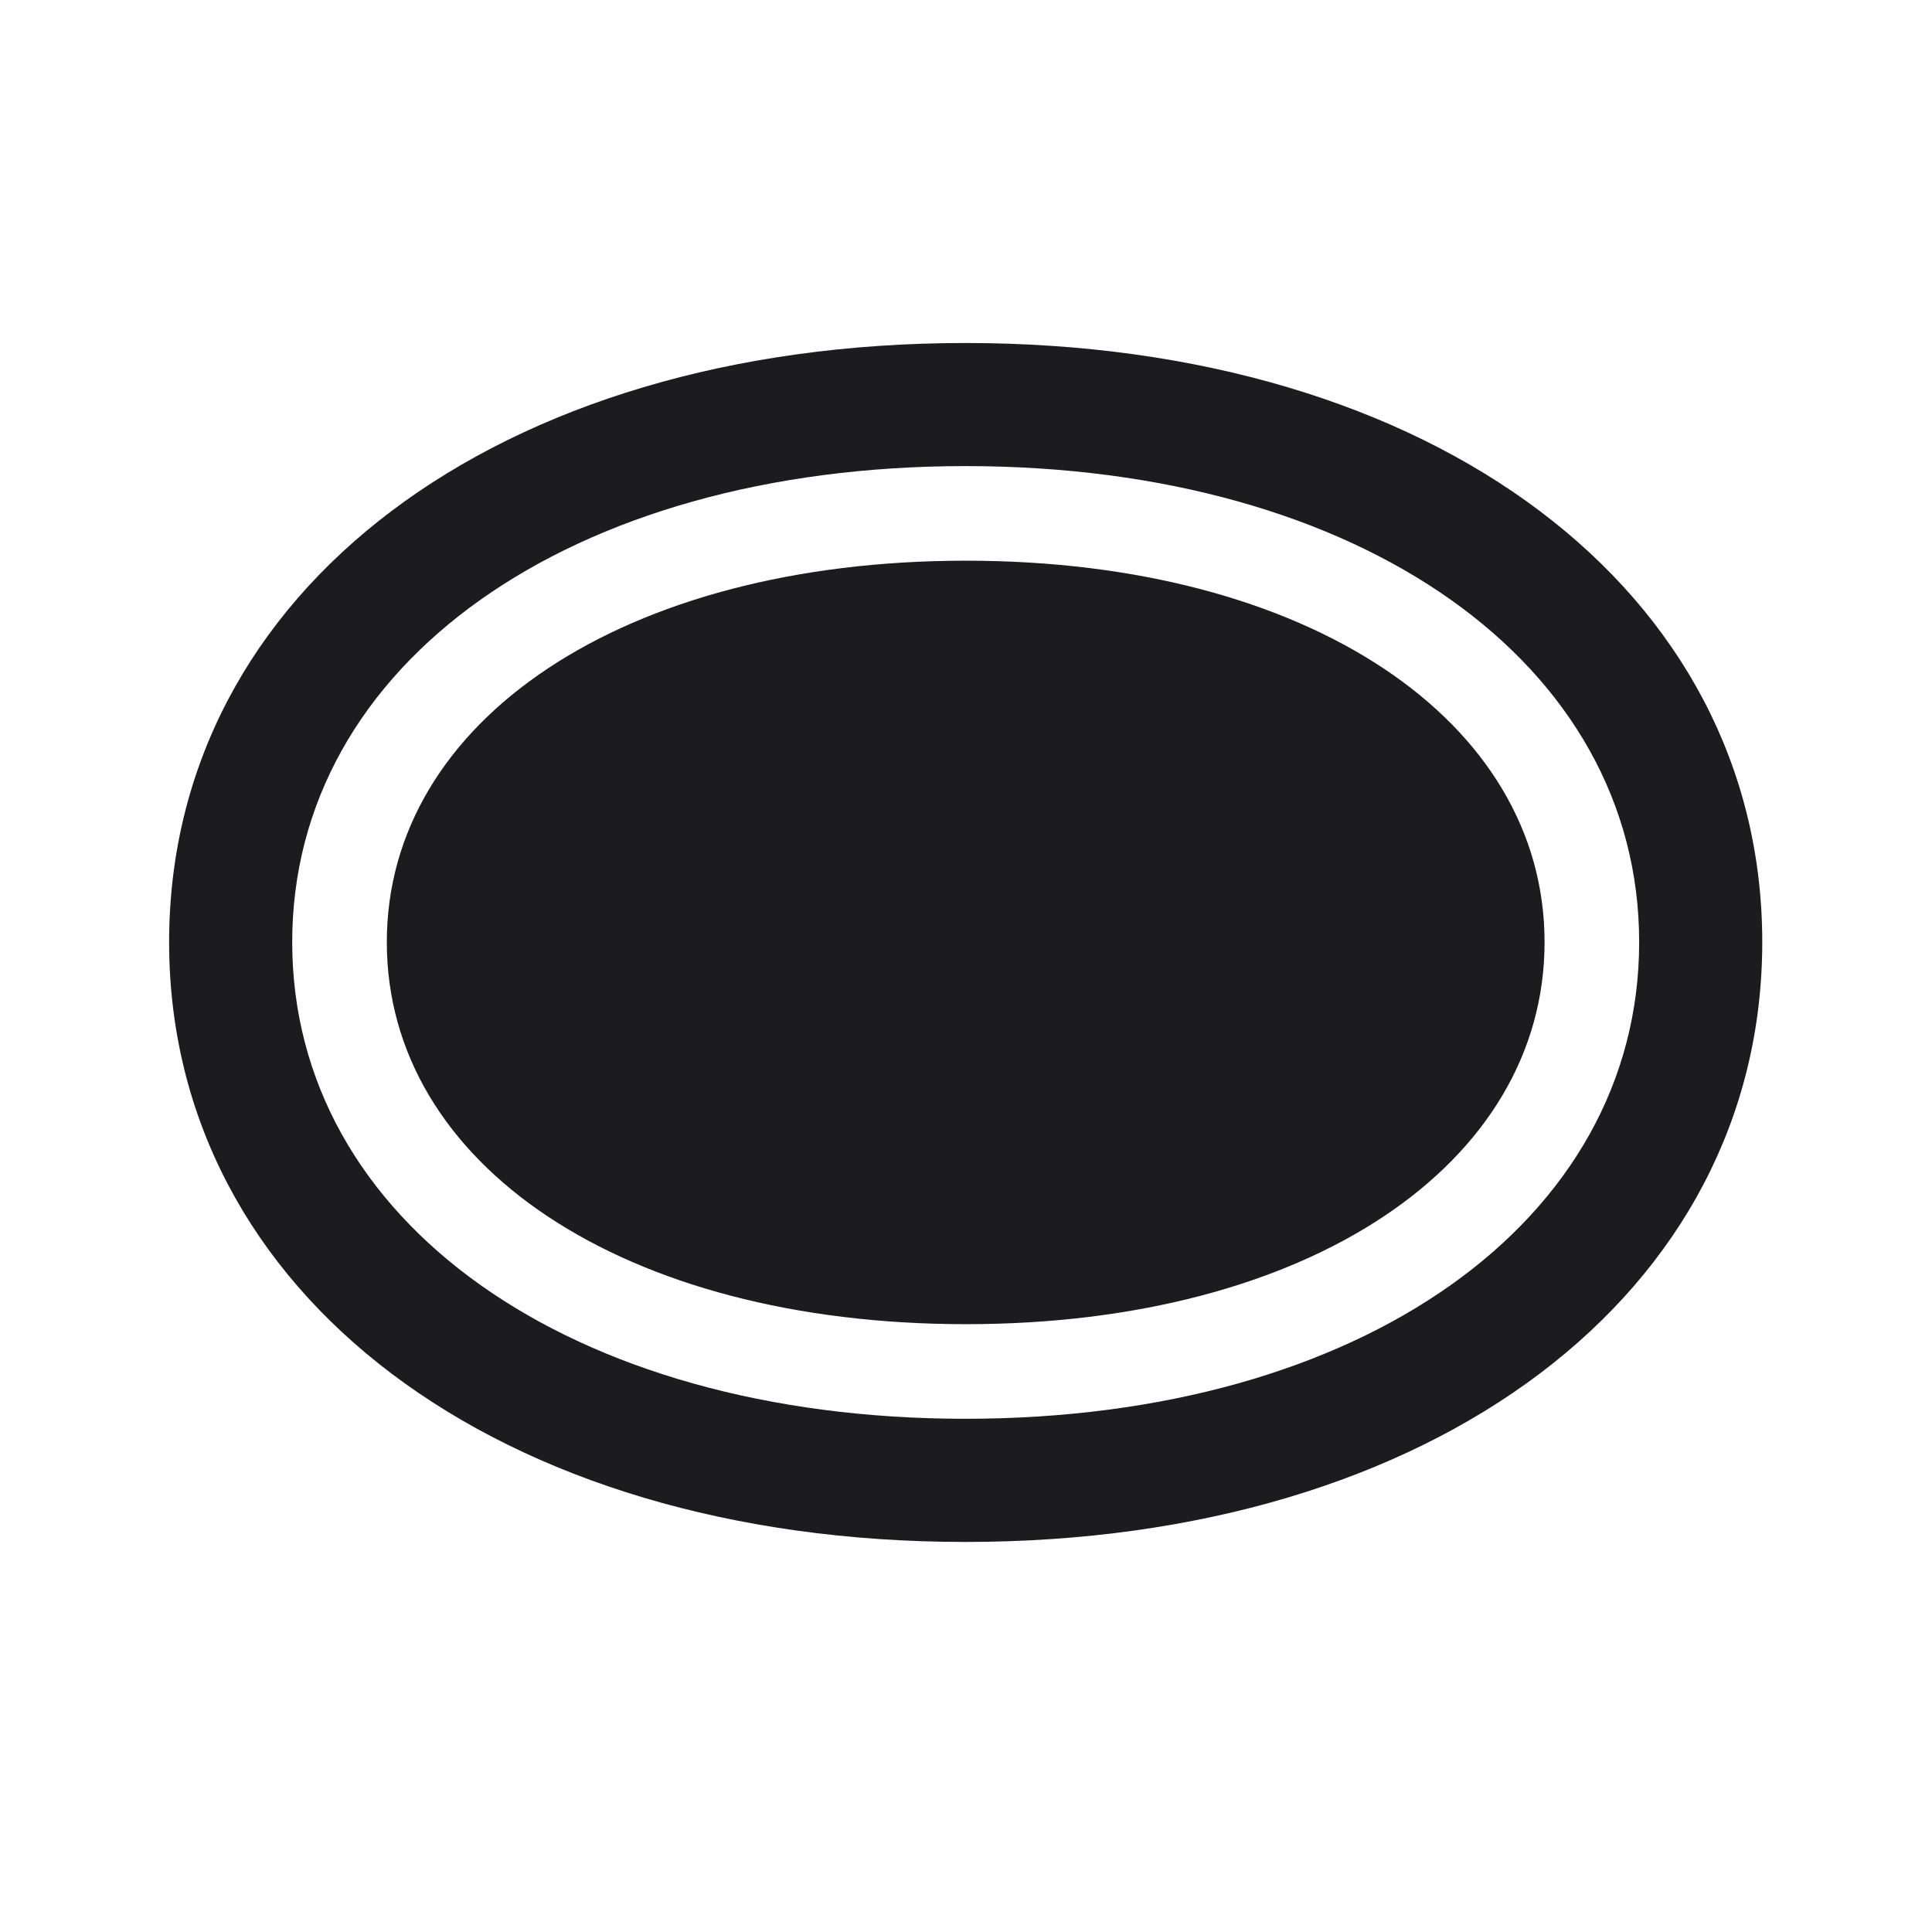 <svg width="28" height="28" viewBox="0 0 28 28" fill="none" xmlns="http://www.w3.org/2000/svg">
<path d="M2.451 13.654C2.451 18.743 7.206 22.347 13.991 22.347C20.785 22.347 25.54 18.743 25.54 13.654C25.54 8.565 20.785 4.971 13.991 4.971C7.206 4.971 2.451 8.565 2.451 13.654ZM4.235 13.654C4.235 9.62 8.261 6.755 13.991 6.755C19.73 6.755 23.756 9.62 23.756 13.654C23.756 17.697 19.73 20.562 13.991 20.562C8.261 20.562 4.235 17.697 4.235 13.654ZM5.606 13.654C5.606 16.871 9.025 19.191 14 19.191C18.966 19.191 22.385 16.871 22.385 13.654C22.385 10.446 18.957 8.126 14 8.126C9.034 8.126 5.606 10.446 5.606 13.654Z" fill="#1C1C1E"/>
</svg>
